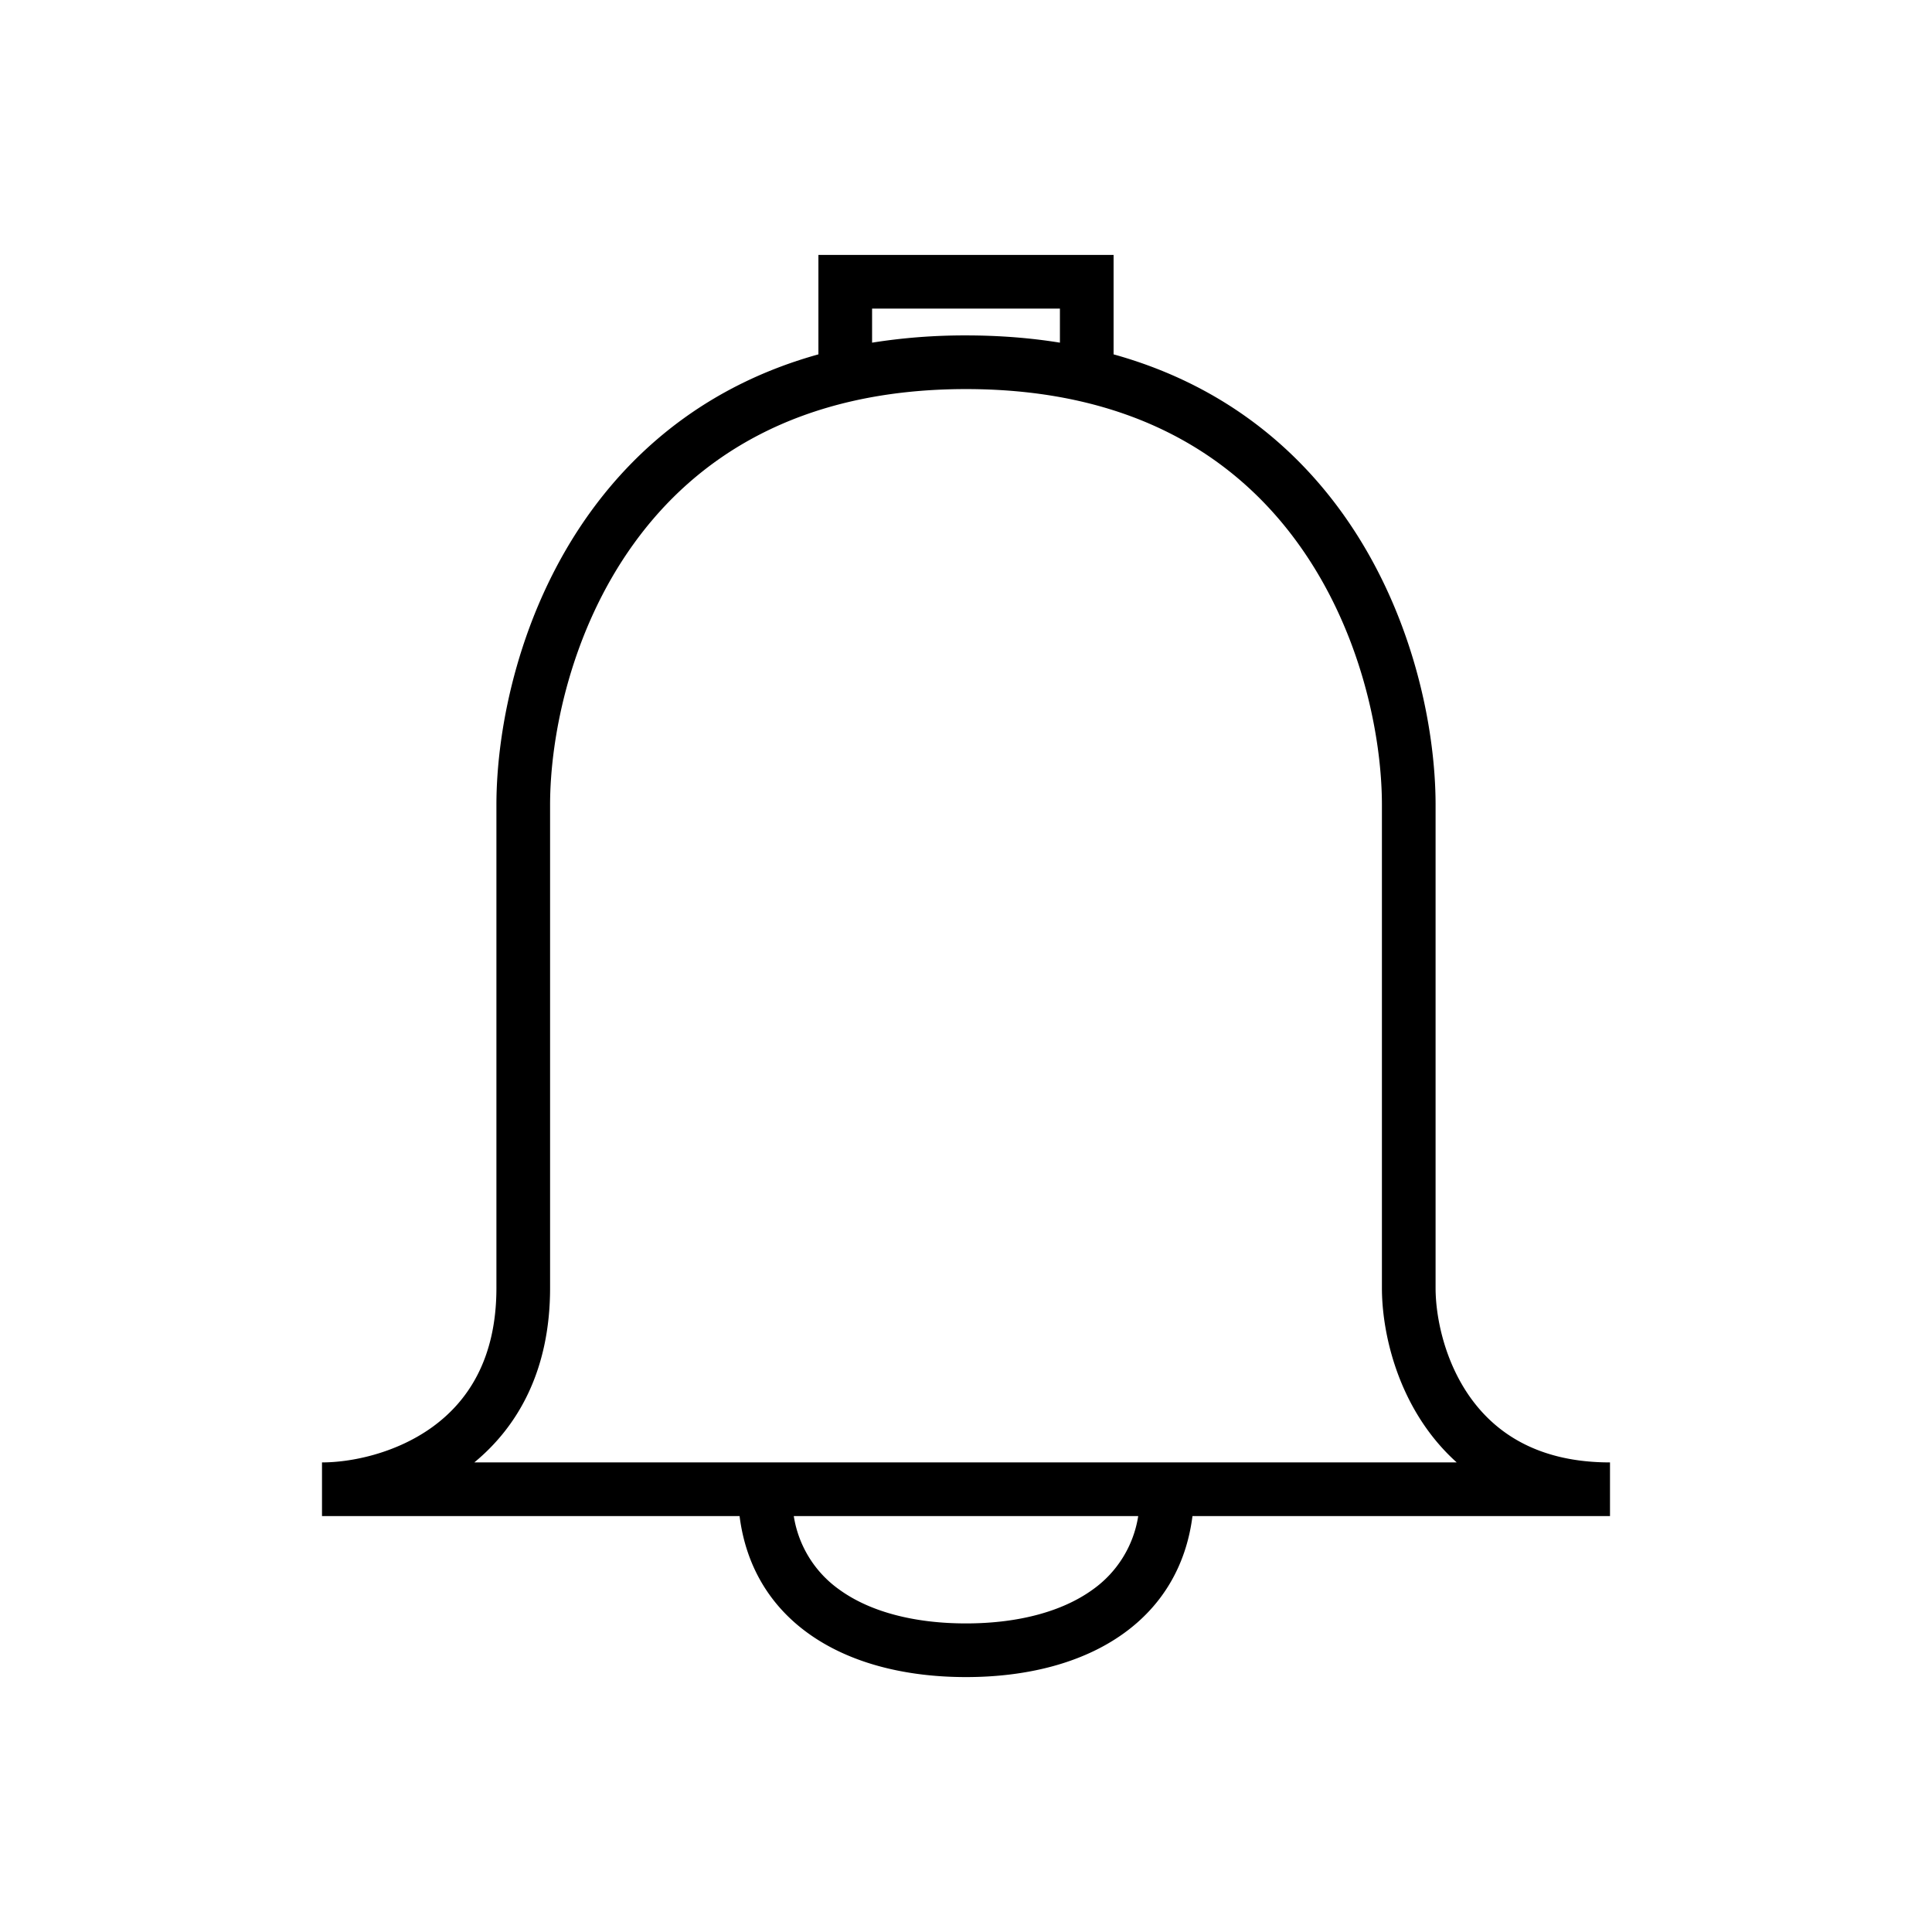 <svg width="36" height="36" fill="none" xmlns="http://www.w3.org/2000/svg"><path fill-rule="evenodd" clip-rule="evenodd" d="M15.25 4.75h5.5v1.853c1.943.54 3.318 1.647 4.256 2.949 1.312 1.822 1.744 3.993 1.744 5.448v9c0 .545.168 1.374.656 2.052.47.652 1.257 1.198 2.594 1.198v1H22.22c-.12.946-.58 1.679-1.275 2.181-.792.573-1.844.819-2.945.819-1.1 0-2.153-.246-2.945-.819-.695-.502-1.155-1.235-1.274-2.181H6v-1c.545 0 1.374-.168 2.052-.656.652-.47 1.198-1.257 1.198-2.594V15c0-1.455.432-3.626 1.744-5.448.938-1.302 2.313-2.409 4.256-2.949V4.75Zm1 1.635A10.958 10.958 0 0 1 18 6.25c.623 0 1.206.047 1.75.135V5.75h-3.5v.635ZM14.791 28.25a2.07 2.07 0 0 0 .85 1.371c.566.41 1.388.629 2.359.629.97 0 1.793-.22 2.359-.629a2.07 2.07 0 0 0 .85-1.371H14.79ZM10.25 15c0-1.295.393-3.249 1.556-4.864C12.95 8.546 14.863 7.25 18 7.25s5.05 1.296 6.194 2.886C25.357 11.75 25.75 13.705 25.75 15v9c0 .705.207 1.751.844 2.636.158.219.34.426.55.614H8.838c.81-.667 1.412-1.712 1.412-3.25V15Z" fill="#000"/></svg>